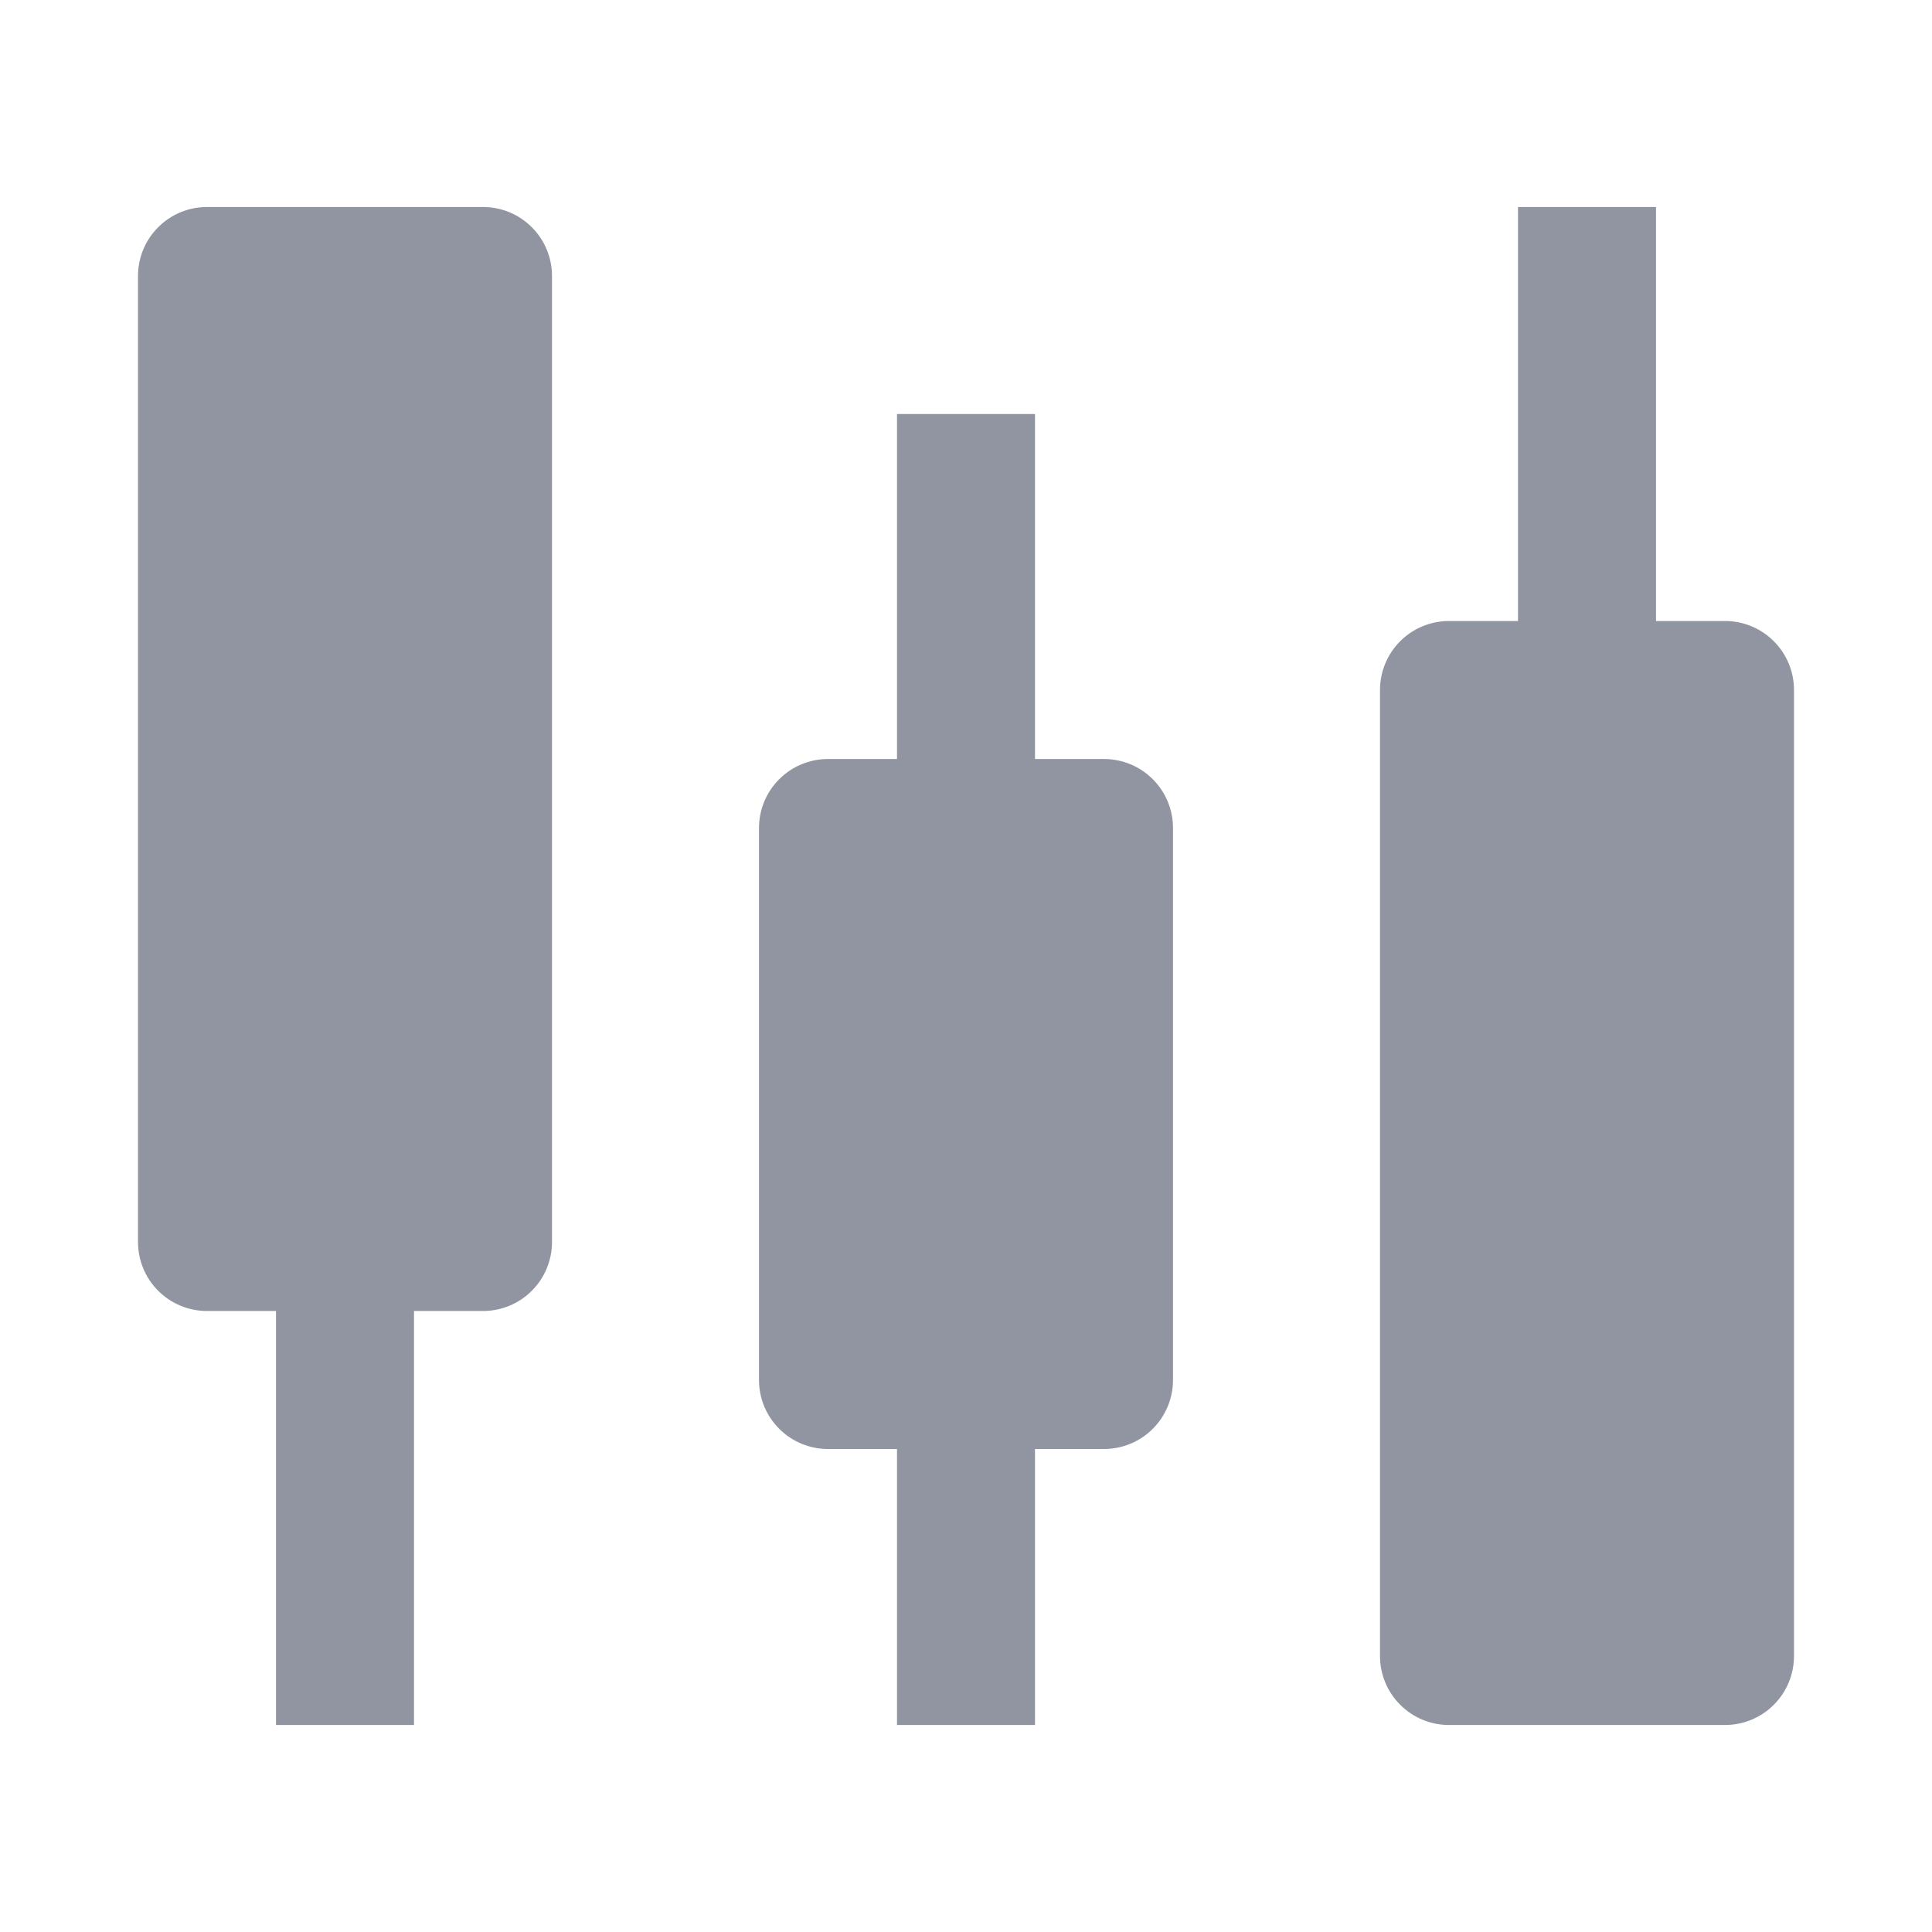 <svg width="28" height="28" viewBox="0 0 28 28" fill="none" xmlns="http://www.w3.org/2000/svg">
<path d="M7 3L3 3C2.735 3 2.48 3.105 2.293 3.293C2.105 3.48 2 3.735 2 4L2 18C2 18.265 2.105 18.52 2.293 18.707C2.48 18.895 2.735 19 3 19H4L4 25H6L6 19H7C7.265 19 7.52 18.895 7.707 18.707C7.895 18.52 8 18.265 8 18L8 4C8 3.735 7.895 3.48 7.707 3.293C7.52 3.105 7.265 3 7 3Z" fill="#9095A1"/>
<path d="M16 11H15L15 6H13L13 11H12C11.735 11 11.48 11.105 11.293 11.293C11.105 11.48 11 11.735 11 12L11 20C11 20.265 11.105 20.52 11.293 20.707C11.48 20.895 11.735 21 12 21H13L13 25H15V21H16C16.265 21 16.52 20.895 16.707 20.707C16.895 20.52 17 20.265 17 20L17 12C17 11.735 16.895 11.48 16.707 11.293C16.52 11.105 16.265 11 16 11Z" fill="#9095A1"/>
<path d="M25 9H24V3L22 3V9H21C20.735 9 20.48 9.105 20.293 9.293C20.105 9.48 20 9.735 20 10L20 24C20 24.265 20.105 24.52 20.293 24.707C20.48 24.895 20.735 25 21 25H25C25.265 25 25.52 24.895 25.707 24.707C25.895 24.52 26 24.265 26 24L26 10C26 9.735 25.895 9.48 25.707 9.293C25.52 9.105 25.265 9 25 9Z" fill="#9095A1"/>
</svg>
